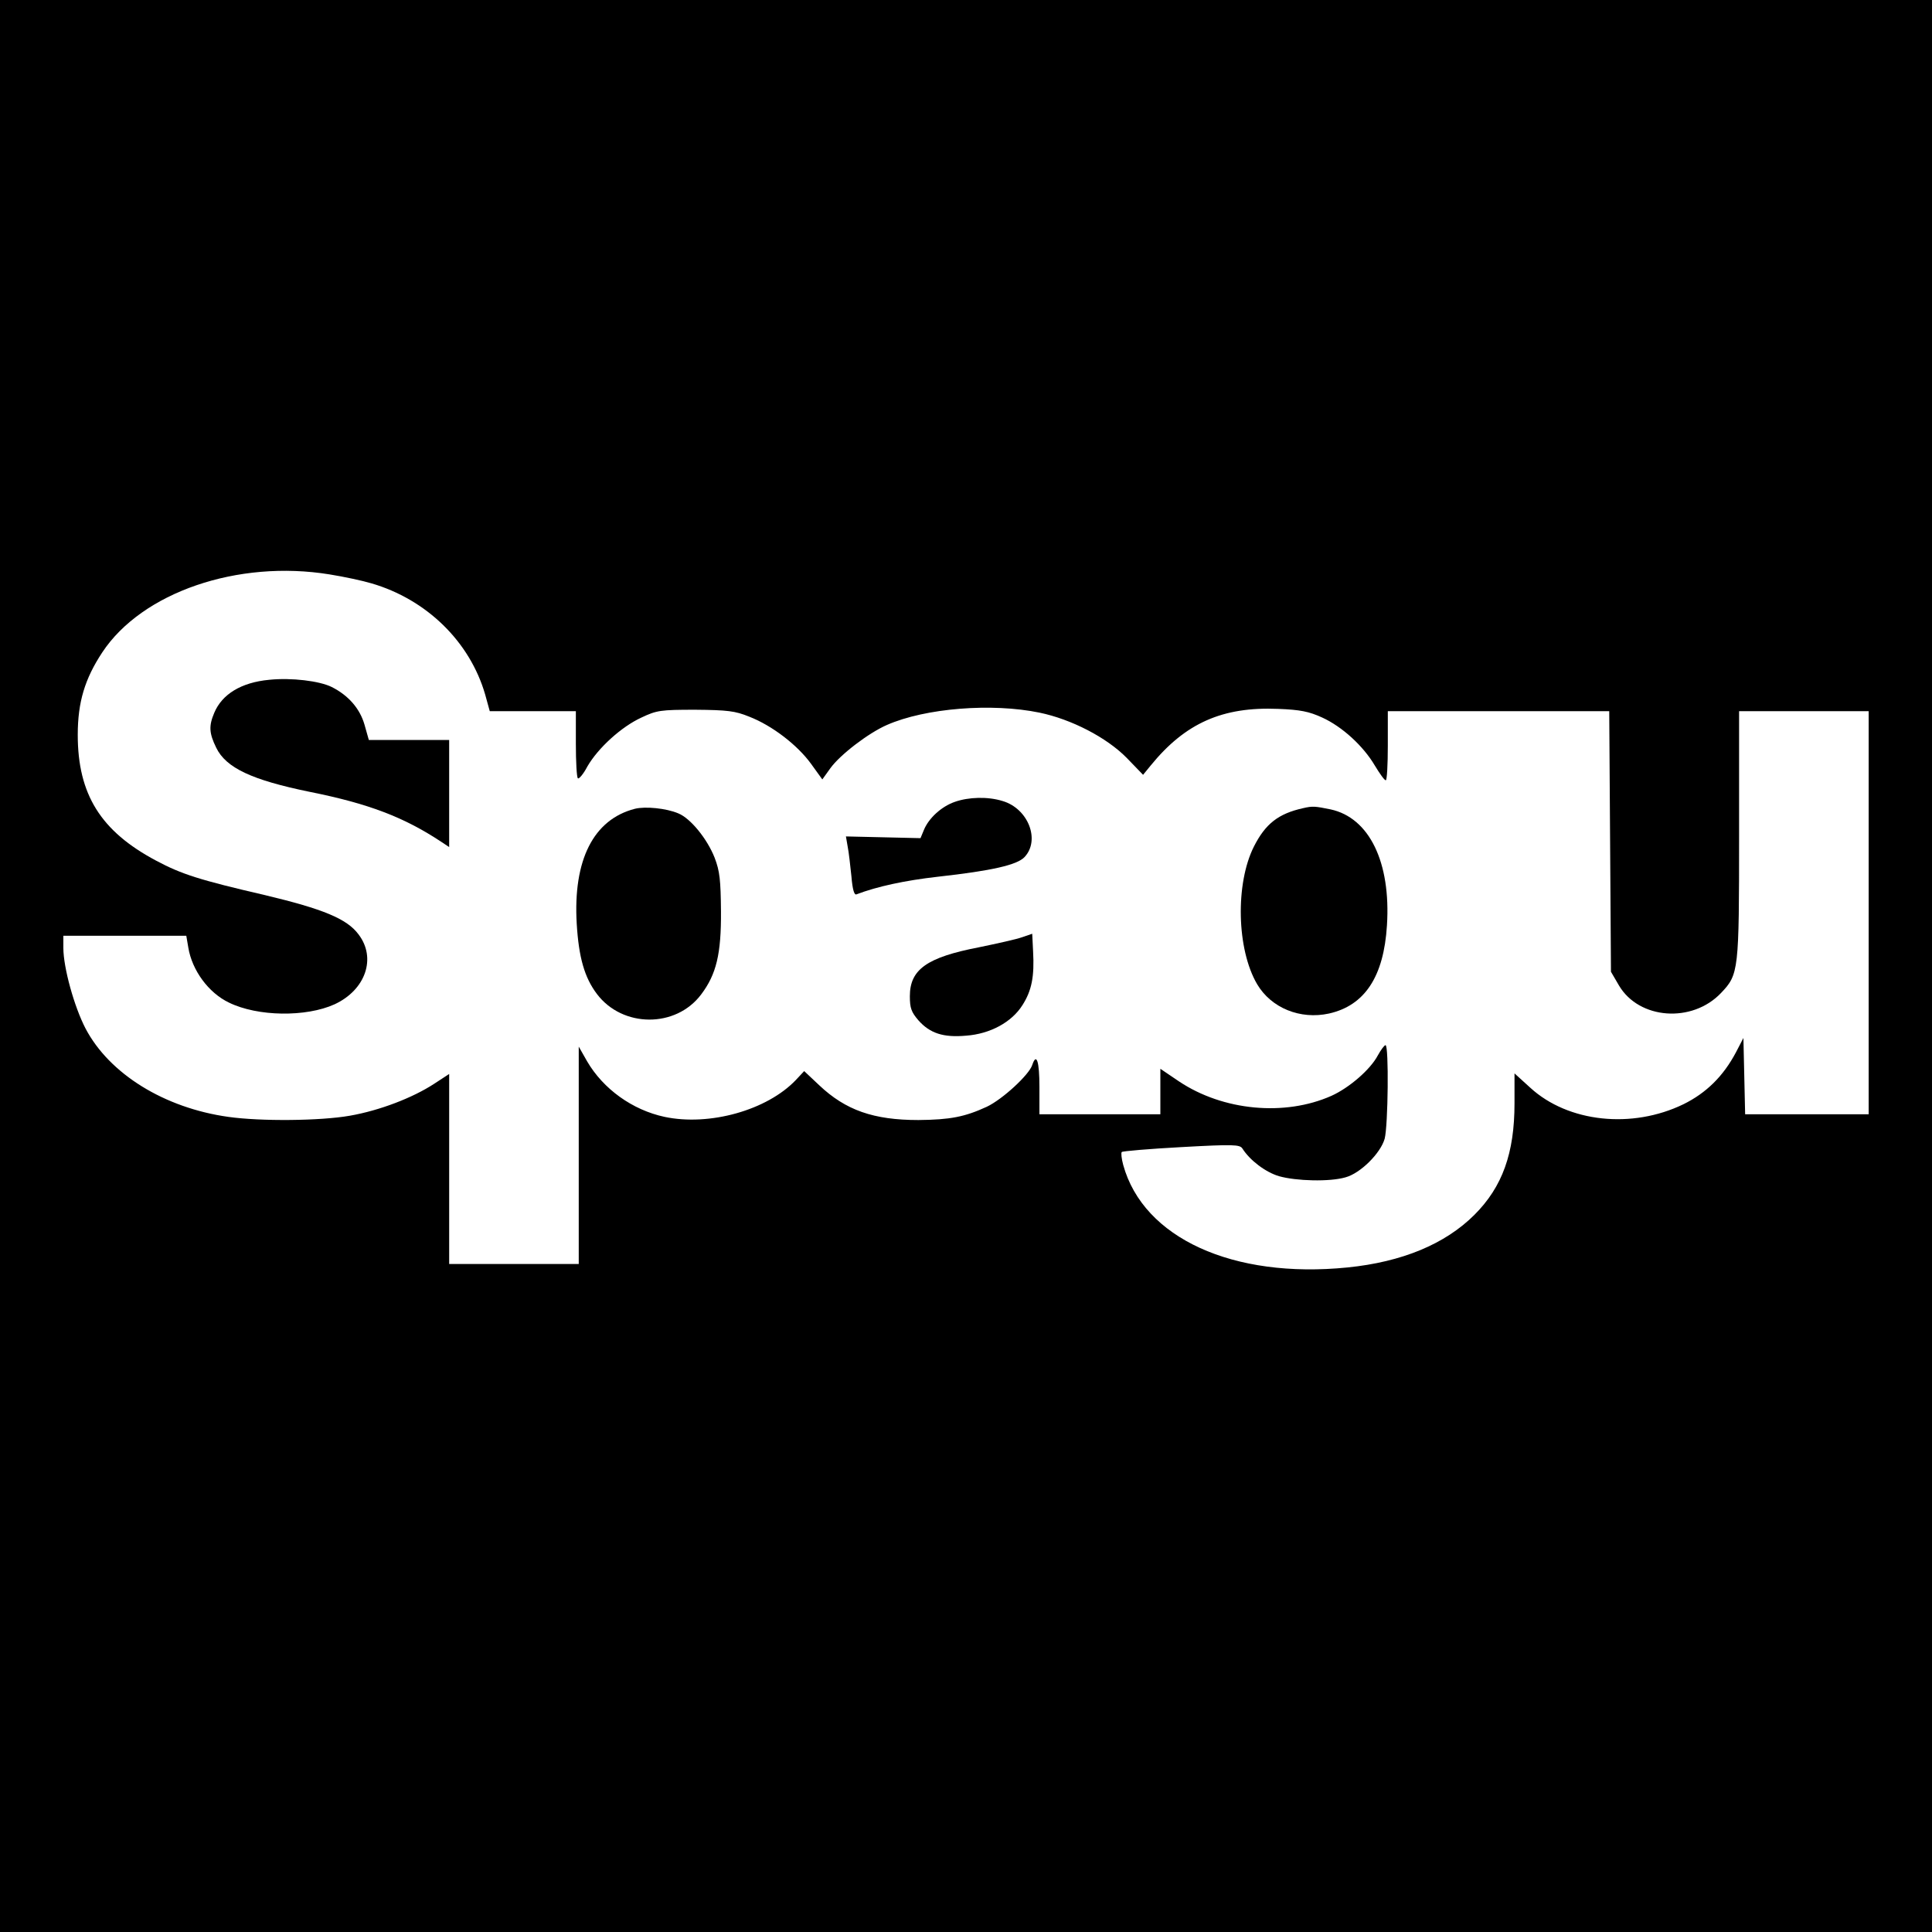 <?xml version="1.0" standalone="no"?>
<!DOCTYPE svg PUBLIC "-//W3C//DTD SVG 20010904//EN"
 "http://www.w3.org/TR/2001/REC-SVG-20010904/DTD/svg10.dtd">
<svg version="1.0" xmlns="http://www.w3.org/2000/svg"
 width="671pt" height="671pt" viewBox="0 0 671 671"
 preserveAspectRatio="xMidYMid meet">
<g transform="translate(0,671) scale(0.1,-0.1)"
fill="#000000" stroke="none">
<path d="M0 3355 l0 -3355 3355 0 3355 0 0 3355 0 3355 -3355 0 -3355 0 0
-3355z m1145 1360 c50 -8 115 -22 145 -31 192 -56 342 -203 395 -386 l16 -58
150 0 149 0 0 -113 c0 -63 3 -117 7 -120 3 -4 19 14 33 41 37 64 118 138 188
170 53 25 66 27 187 27 111 -1 138 -4 187 -24 80 -31 168 -99 215 -164 l39
-54 28 39 c34 47 132 122 196 150 134 59 365 77 530 43 111 -23 233 -86 303
-157 l57 -59 27 33 c120 147 249 204 442 196 77 -3 107 -9 153 -30 70 -32 143
-99 183 -167 17 -28 33 -51 38 -51 4 0 7 54 7 120 l0 120 385 0 384 0 3 -452
3 -453 28 -48 c70 -118 254 -131 354 -26 62 65 63 76 63 550 l0 429 225 0 225
0 0 -700 0 -700 -215 0 -214 0 -3 133 -3 132 -26 -50 c-44 -83 -103 -141 -182
-180 -179 -87 -401 -63 -532 57 l-55 50 0 -104 c0 -173 -42 -290 -139 -387
-102 -102 -252 -164 -441 -183 -398 -40 -709 102 -779 356 -6 22 -8 42 -5 45
3 3 96 11 207 17 181 10 203 9 212 -5 26 -41 80 -82 127 -96 60 -17 176 -20
231 -4 52 14 122 84 136 134 12 45 15 325 3 325 -4 0 -16 -16 -27 -36 -26 -49
-99 -112 -161 -140 -162 -72 -376 -52 -529 50 l-65 44 0 -79 0 -79 -210 0
-210 0 0 95 c0 88 -10 121 -25 76 -11 -34 -103 -119 -158 -145 -76 -35 -127
-45 -237 -46 -156 0 -253 34 -345 121 l-52 49 -29 -31 c-100 -105 -300 -161
-456 -128 -112 24 -213 97 -269 193 l-29 51 0 -377 0 -378 -225 0 -225 0 0
330 0 330 -52 -34 c-75 -49 -190 -93 -293 -111 -102 -18 -309 -20 -422 -4
-222 31 -413 149 -496 307 -39 75 -77 211 -77 280 l0 42 214 0 213 0 7 -41
c13 -79 70 -157 141 -191 100 -49 268 -51 367 -6 108 50 146 161 83 243 -40
54 -123 88 -324 136 -229 53 -291 73 -379 120 -192 102 -272 230 -272 437 0
114 25 195 85 286 138 209 471 323 790 271z"/>
<path d="M935 4349 c-97 -9 -164 -50 -191 -115 -19 -45 -18 -70 7 -121 34 -70
124 -112 324 -153 205 -41 328 -88 458 -174 l27 -18 0 186 0 186 -139 0 -140
0 -15 53 c-16 56 -56 102 -114 131 -42 21 -140 33 -217 25z"/>
<path d="M3316 3925 c-46 -16 -90 -56 -107 -97 l-12 -29 -129 3 -130 3 6 -35
c4 -19 9 -66 13 -103 4 -48 10 -67 18 -63 71 27 167 48 282 61 189 21 275 41
301 68 56 59 13 169 -76 195 -51 16 -118 14 -166 -3z"/>
<path d="M2205 3901 c-144 -37 -215 -178 -202 -399 7 -117 27 -187 70 -244 89
-118 274 -119 362 -2 53 70 70 141 69 289 -1 108 -4 139 -22 186 -26 66 -84
137 -126 154 -42 18 -115 25 -151 16z"/>
<path d="M4525 3903 c-85 -19 -130 -54 -170 -133 -65 -129 -60 -357 11 -478
49 -83 150 -124 250 -102 124 28 190 128 201 306 14 219 -61 374 -196 403 -54
11 -62 12 -96 4z"/>
<path d="M3550 3455 c-19 -7 -87 -22 -150 -35 -181 -35 -240 -77 -240 -170 0
-41 5 -55 30 -84 40 -45 87 -60 165 -53 84 6 159 47 196 106 32 50 42 99 37
187 l-3 61 -35 -12z"/>
</g>
</svg>
